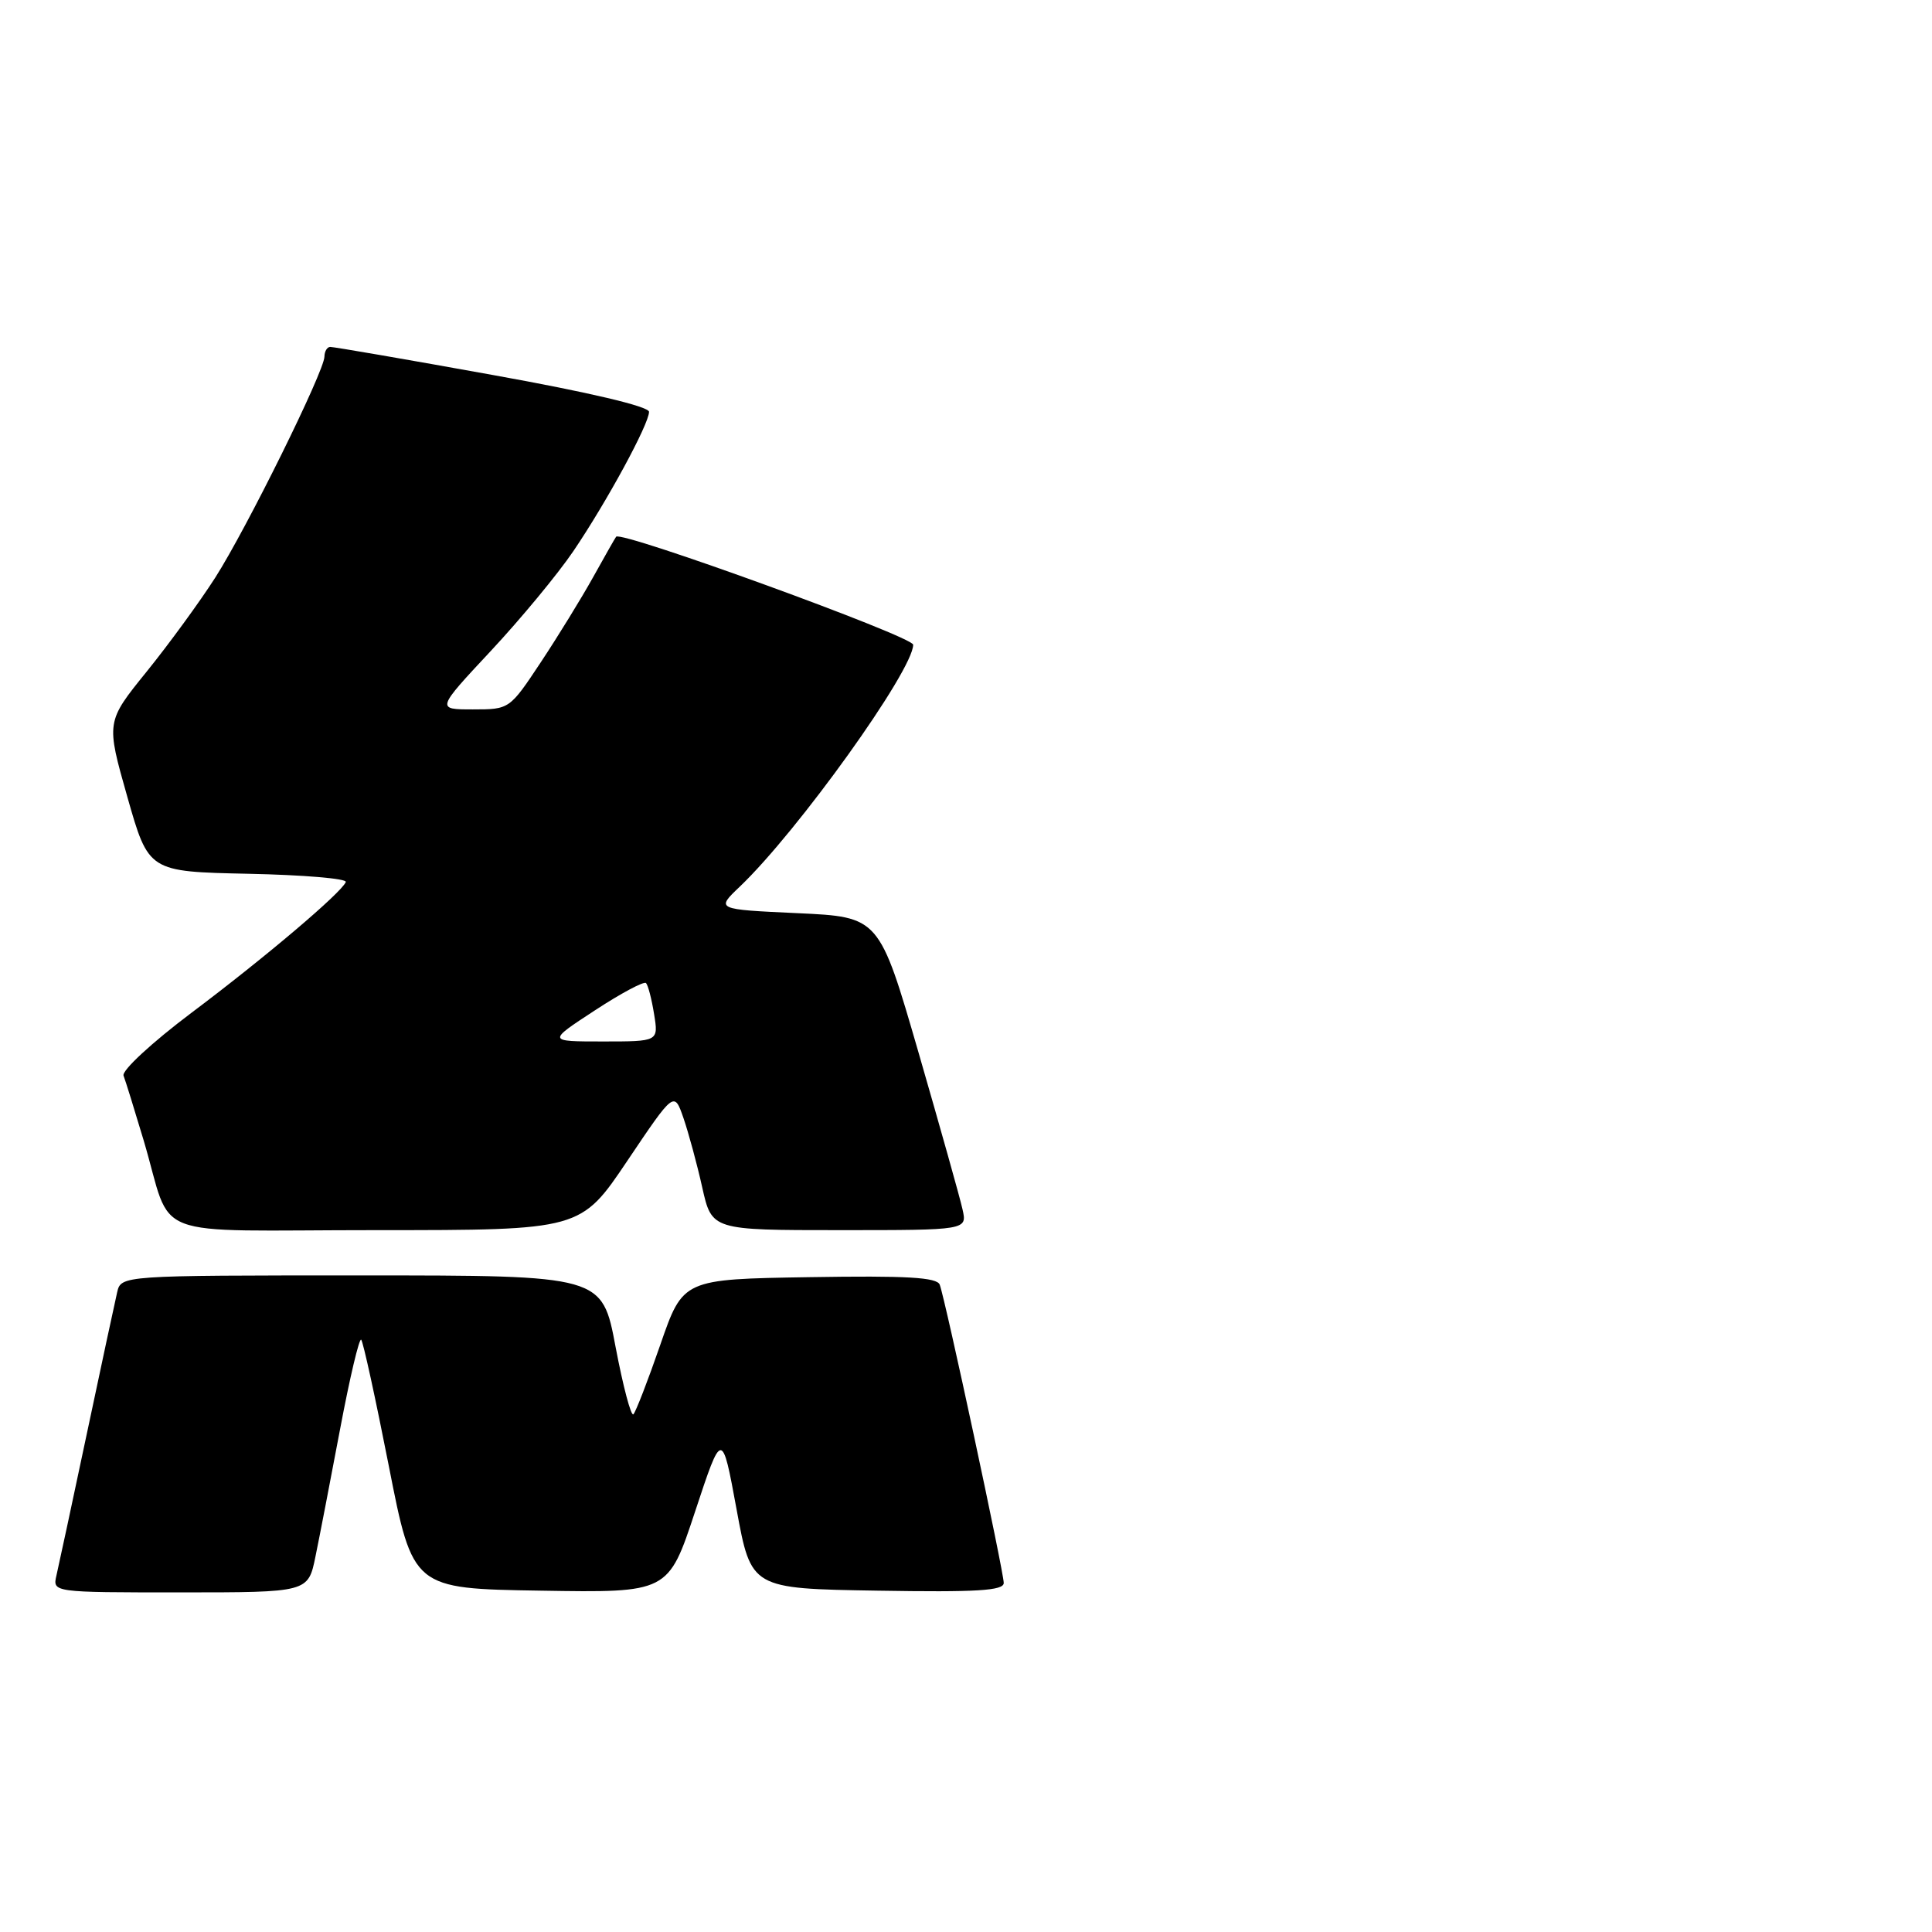 <?xml version="1.0" encoding="UTF-8" standalone="no"?>
<!DOCTYPE svg PUBLIC "-//W3C//DTD SVG 1.1//EN" "http://www.w3.org/Graphics/SVG/1.1/DTD/svg11.dtd" >
<svg xmlns="http://www.w3.org/2000/svg" xmlns:xlink="http://www.w3.org/1999/xlink" version="1.1" viewBox="0 0 256 256">
 <g >
 <path fill="currentColor"
d=" M 41.80 206.25 C 42.34 203.64 43.81 196.00 45.08 189.28 C 46.35 182.55 47.60 177.26 47.86 177.52 C 48.12 177.78 49.76 185.31 51.52 194.25 C 54.71 210.50 54.71 210.50 71.63 210.77 C 88.55 211.05 88.55 211.05 92.11 200.27 C 95.67 189.50 95.67 189.50 97.60 200.00 C 99.53 210.50 99.53 210.50 116.26 210.77 C 129.48 210.99 133.00 210.77 133.00 209.75 C 133.00 208.27 125.26 172.18 124.52 170.23 C 124.16 169.25 120.14 169.02 107.27 169.23 C 90.50 169.50 90.50 169.50 87.50 178.17 C 85.85 182.94 84.24 187.09 83.93 187.40 C 83.62 187.72 82.56 183.70 81.57 178.49 C 79.79 169.00 79.79 169.00 47.91 169.00 C 16.04 169.00 16.04 169.00 15.52 171.25 C 15.23 172.49 13.42 180.93 11.50 190.00 C 9.58 199.07 7.77 207.51 7.48 208.75 C 6.96 211.00 6.96 211.00 23.90 211.00 C 40.83 211.00 40.83 211.00 41.80 206.25 Z  M 83.14 153.79 C 89.33 144.59 89.33 144.59 90.56 148.14 C 91.23 150.09 92.36 154.23 93.05 157.34 C 94.32 163.00 94.32 163.00 111.24 163.00 C 128.16 163.00 128.16 163.00 127.54 160.25 C 127.21 158.74 124.58 149.40 121.72 139.50 C 116.50 121.50 116.50 121.50 105.68 121.00 C 94.86 120.50 94.86 120.50 98.01 117.50 C 105.70 110.18 121.00 88.83 121.00 85.43 C 121.00 84.35 82.28 70.27 81.64 71.12 C 81.48 71.33 80.11 73.75 78.58 76.50 C 77.05 79.25 73.94 84.31 71.66 87.75 C 67.52 93.99 67.51 94.00 62.66 94.00 C 57.80 94.00 57.80 94.00 65.02 86.27 C 68.98 82.03 73.92 76.06 75.98 73.02 C 80.41 66.48 86.00 56.19 86.00 54.57 C 86.00 53.86 78.05 51.98 65.25 49.68 C 53.84 47.62 44.16 45.95 43.75 45.97 C 43.34 45.98 43.00 46.56 42.99 47.25 C 42.98 49.19 32.68 70.03 28.52 76.54 C 26.47 79.74 22.38 85.35 19.42 89.01 C 14.05 95.65 14.05 95.65 16.87 105.58 C 19.69 115.50 19.69 115.50 32.92 115.78 C 40.19 115.93 46.00 116.42 45.82 116.87 C 45.26 118.28 35.14 126.86 25.37 134.20 C 20.13 138.14 16.11 141.86 16.37 142.53 C 16.63 143.20 17.82 147.05 19.03 151.09 C 23.04 164.57 18.96 163.00 49.95 163.00 C 76.95 163.00 76.95 163.00 83.14 153.79 Z  M 78.81 133.89 C 82.27 131.62 85.33 129.99 85.60 130.26 C 85.87 130.53 86.35 132.38 86.67 134.38 C 87.26 138.00 87.26 138.00 79.89 138.00 C 72.52 138.00 72.52 138.00 78.81 133.89 Z "/>
</g>
</svg>